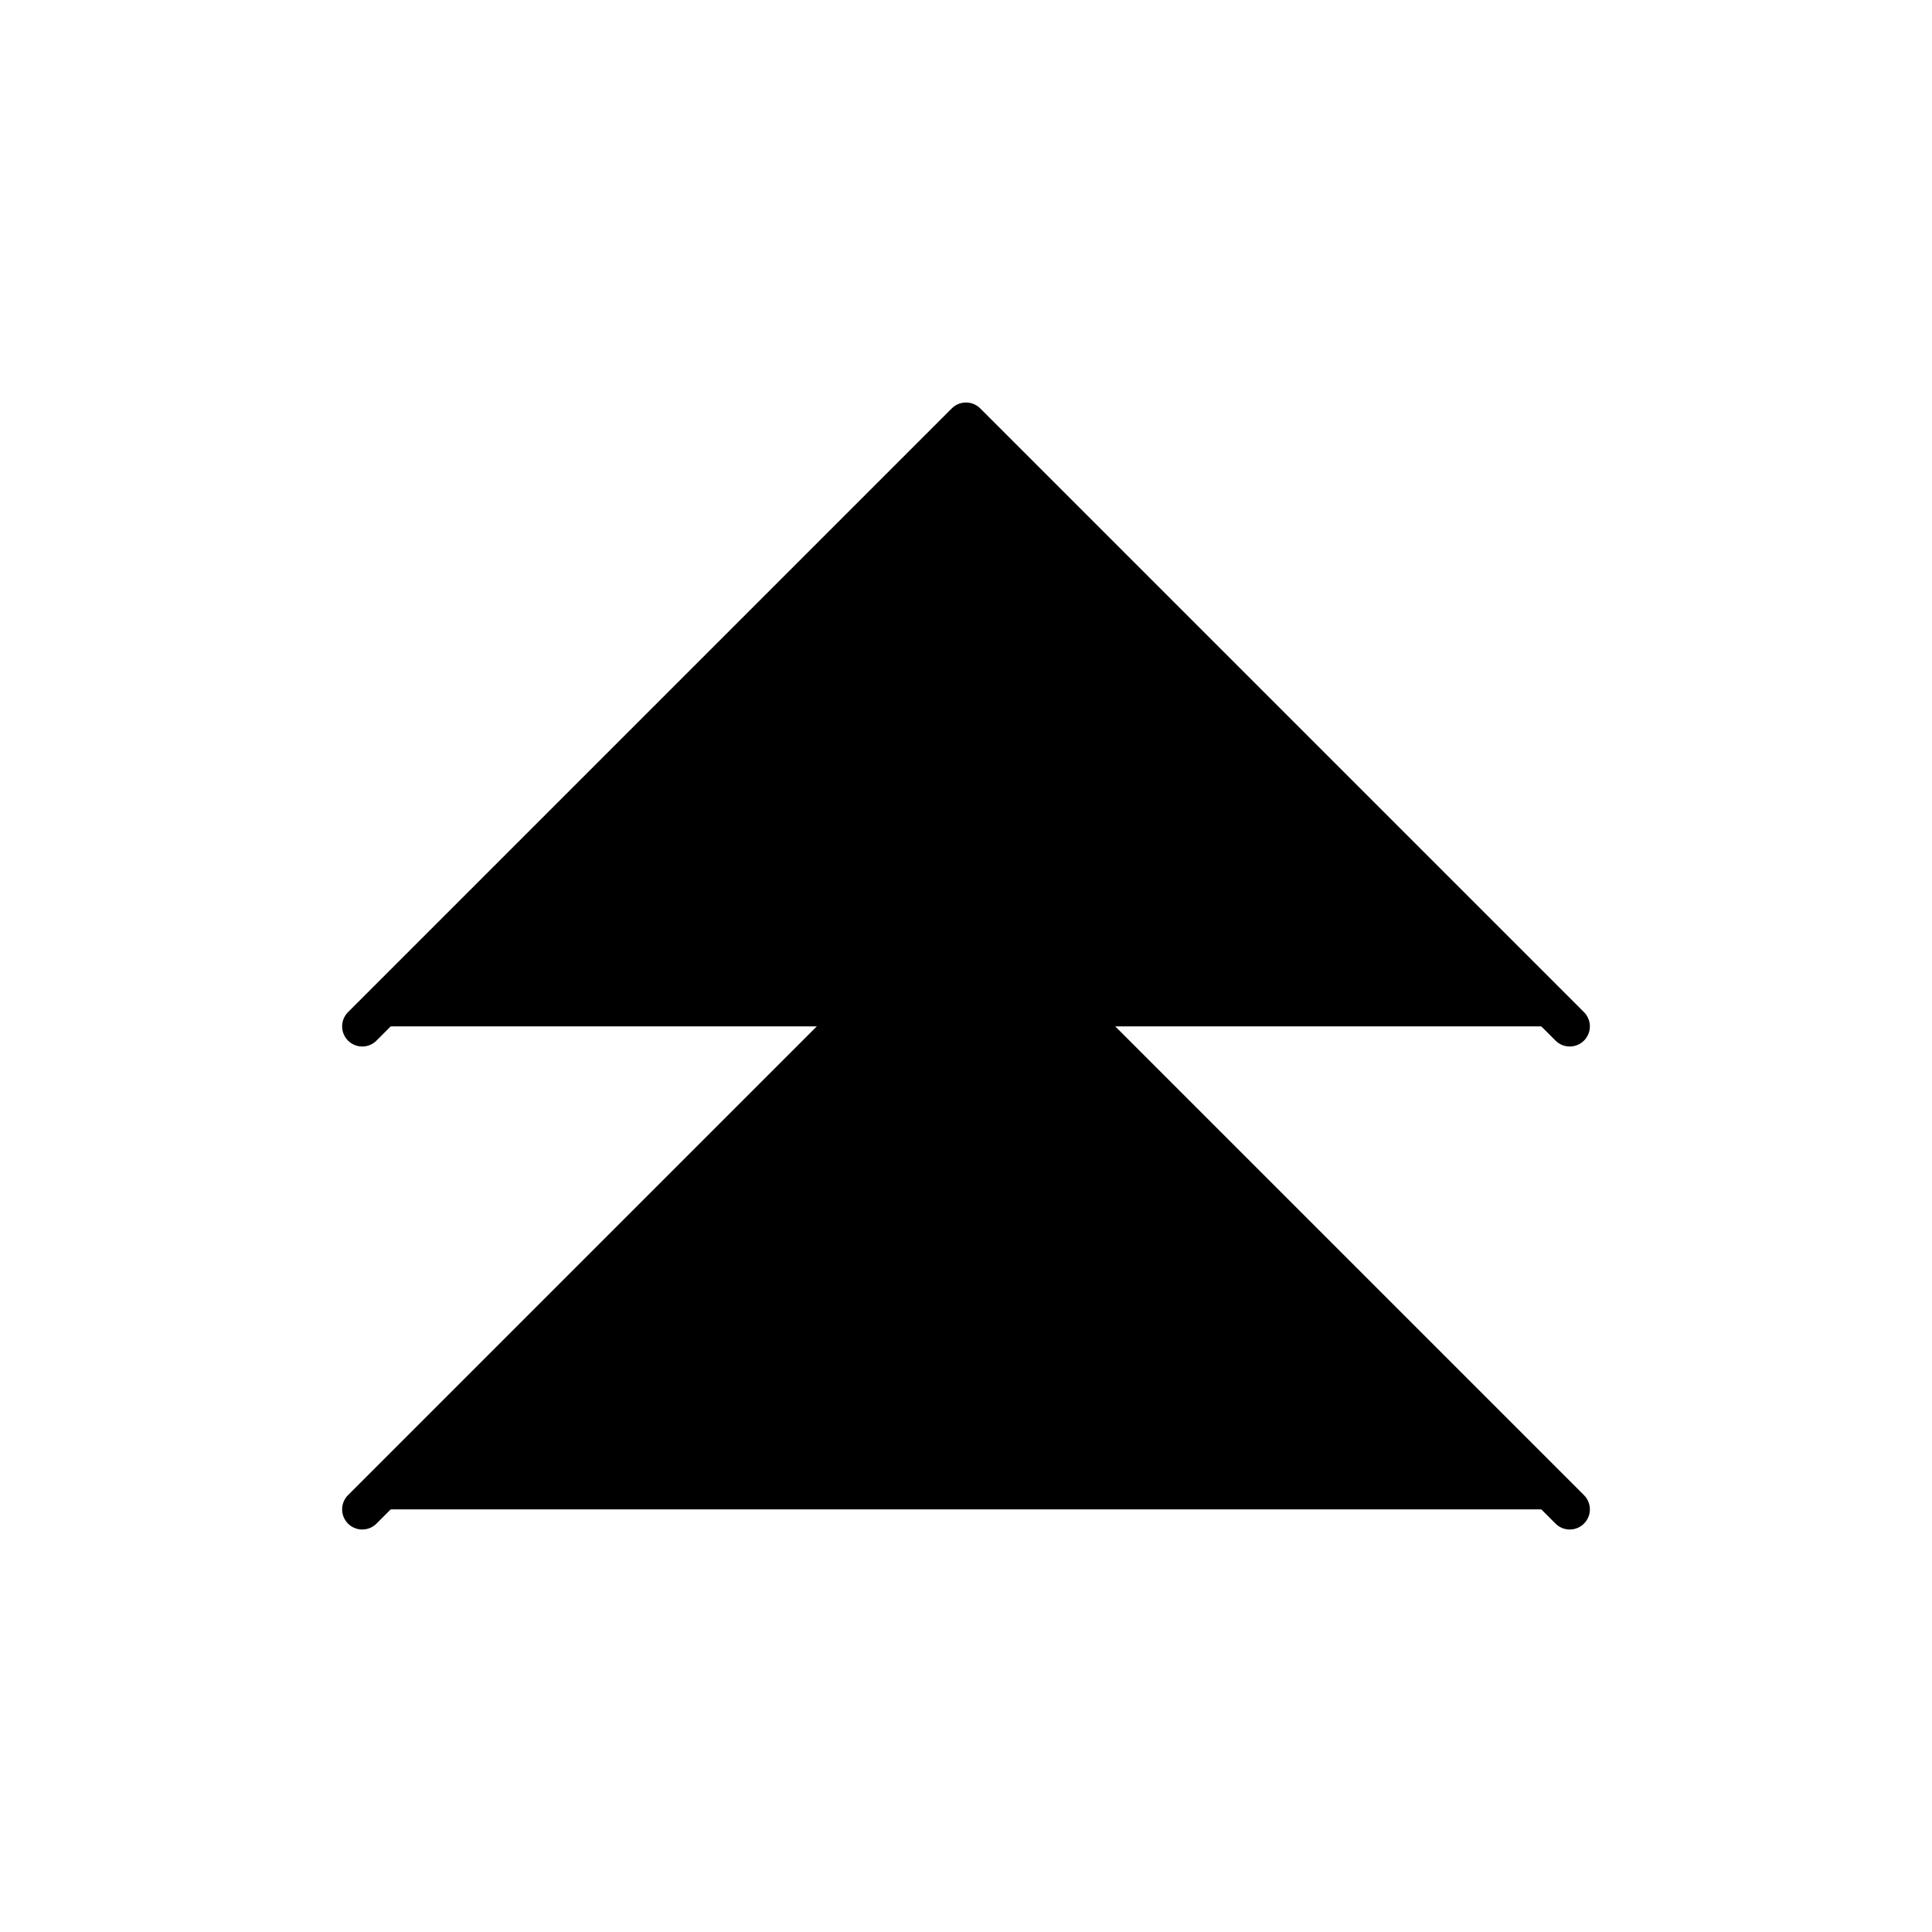 <svg data-slot="icon" fill="black" stroke-width="0.5" stroke="black" viewBox="0 0 24 24" xmlns="http://www.w3.org/2000/svg" aria-hidden="true">
  <path stroke-linecap="round" stroke-linejoin="round" d="m4.5 18.75 7.5-7.5 7.5 7.5"></path>
  <path stroke-linecap="round" stroke-linejoin="round" d="m4.5 12.75 7.5-7.5 7.5 7.5"></path>
</svg>